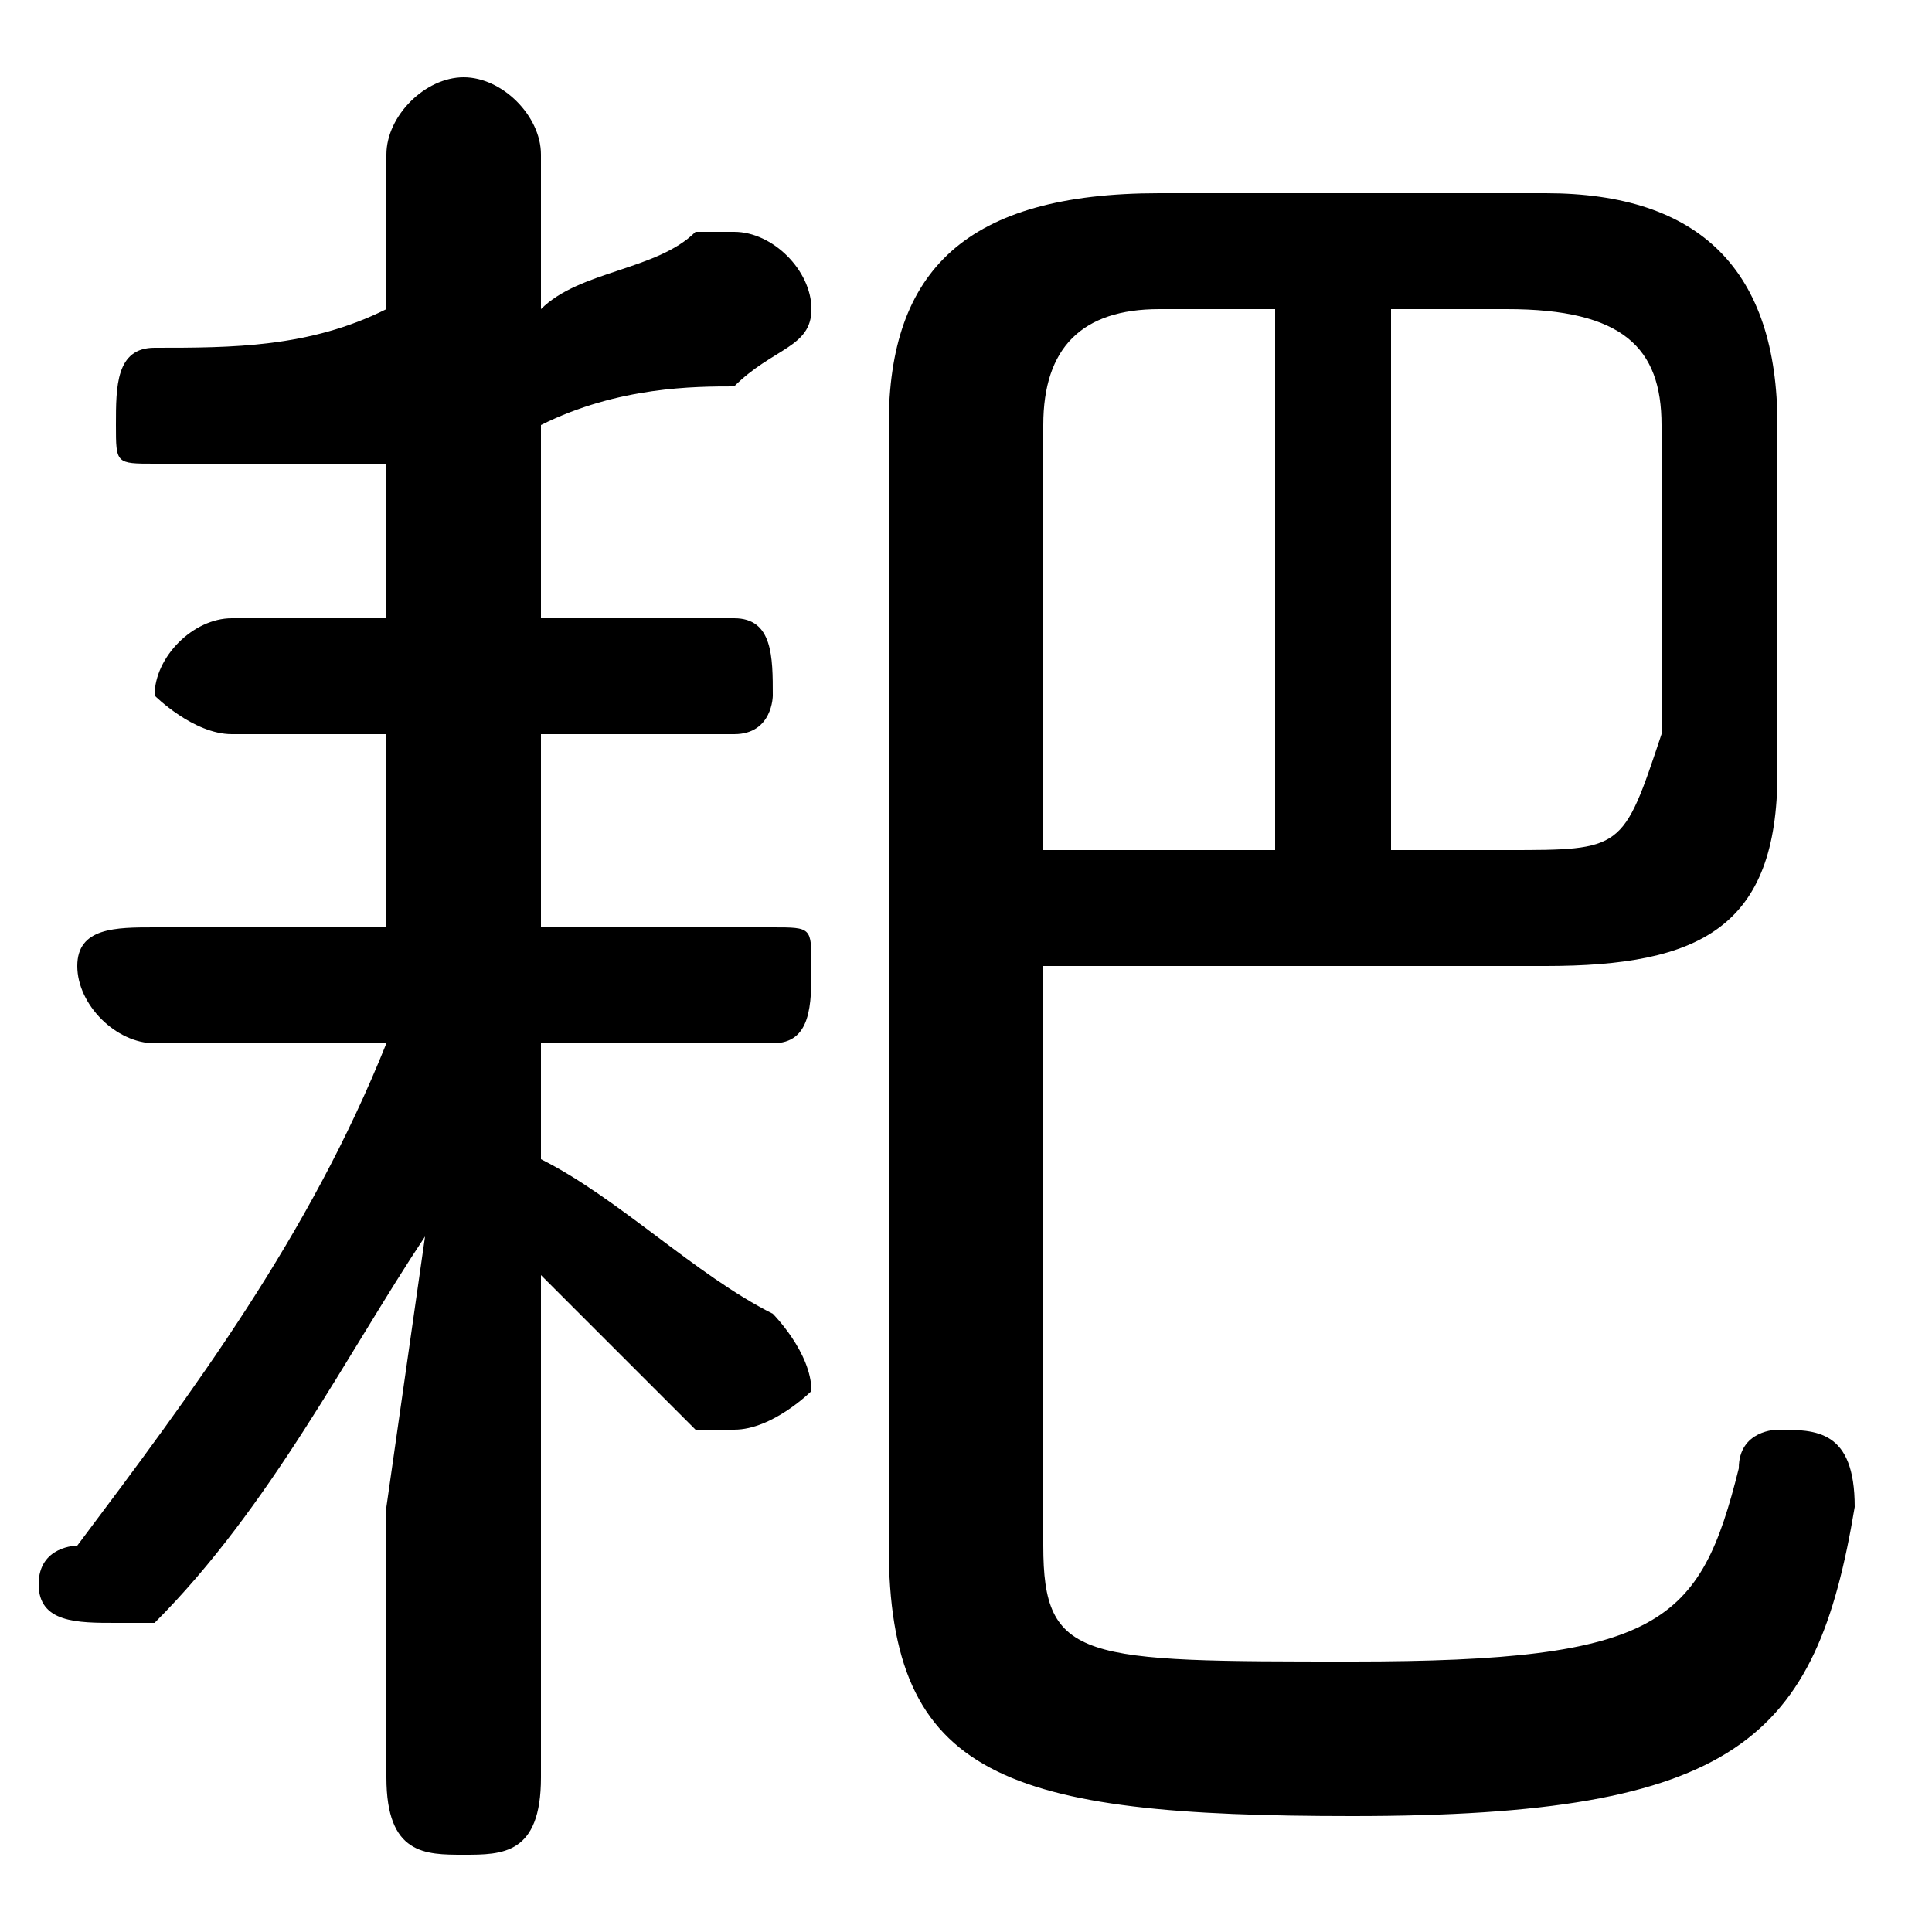 <svg xmlns="http://www.w3.org/2000/svg" viewBox="0 -44.0 50.0 50.0">
    <rect x="0" y="-44.0" width="50.0" height="50.0" fill="#808080" stroke="none"/>
    <g transform="scale(1, -1)">
        <!-- ボディの枠 -->
        <rect x="0" y="-6.0" width="50.0" height="50.0"
            stroke="white" fill="white"/>
        <!-- グリフ座標系の原点 -->
        <circle cx="0" cy="0" r="5" fill="white"/>
        <!-- グリフのアウトライン -->
        <g style="fill:black;stroke:#000000;stroke-width:0;stroke-linecap:round;stroke-linejoin:round;">
        <path d="M 10.0 20.0 L 4.0 20.0 C 3.0 20.0 2.0 20.0 2.0 19.0 C 2.0 18.0 3.0 17.0 4.0 17.0 L 10.0 17.0 C 8.0 12.0 5.0 8.0 2.0 4.0 C 2.0 4.0 1.0 4.0 1.0 3.0 C 1.0 2.0 2.0 2.0 3.0 2.0 C 3.0 2.0 4.0 2.0 4.0 2.0 C 7.0 5.0 9.0 9.0 11.0 12.0 L 10.0 5.0 L 10.0 -2.0 C 10.0 -4.0 11.0 -4.0 12.0 -4.0 C 13.0 -4.0 14.0 -4.0 14.0 -2.0 L 14.0 11.0 C 15.0 10.0 16.0 9.0 18.0 7.0 C 18.0 7.0 19.0 7.0 19.0 7.0 C 20.0 7.0 21.0 8.0 21.0 8.0 C 21.0 9.0 20.0 10.0 20.0 10.0 C 18.0 11.0 16.0 13.0 14.0 14.0 L 14.0 17.0 L 20.0 17.0 C 21.0 17.0 21.0 18.0 21.0 19.0 C 21.0 20.0 21.0 20.0 20.0 20.0 L 14.0 20.0 L 14.0 25.0 L 19.0 25.0 C 20.0 25.0 20.0 26.0 20.0 26.0 C 20.0 27.0 20.0 28.0 19.0 28.0 L 14.0 28.0 L 14.0 33.0 C 16.0 34.0 18.0 34.0 19.0 34.0 C 20.0 35.0 21.0 35.0 21.0 36.0 C 21.0 37.0 20.0 38.0 19.0 38.0 C 19.0 38.0 19.0 38.0 18.0 38.0 C 17.0 37.0 15.0 37.0 14.0 36.0 L 14.0 40.0 C 14.0 41.0 13.0 42.0 12.0 42.0 C 11.0 42.0 10.0 41.0 10.0 40.0 L 10.0 36.0 C 8.0 35.0 6.0 35.0 4.0 35.0 C 3.0 35.0 3.0 34.0 3.0 33.0 C 3.0 32.0 3.0 32.0 4.0 32.0 C 6.0 32.0 8.0 32.0 10.0 32.0 L 10.0 28.0 L 6.0 28.0 C 5.0 28.0 4.0 27.0 4.0 26.0 C 4.0 26.0 5.0 25.0 6.0 25.0 L 10.0 25.0 Z M 27.0 19.0 L 40.0 19.0 C 44.0 19.0 46.0 20.0 46.0 24.0 L 46.0 33.0 C 46.0 37.0 44.0 39.0 40.0 39.0 L 30.0 39.0 C 25.0 39.0 23.0 37.0 23.0 33.0 L 23.0 4.0 C 23.0 -2.0 26.0 -3.0 35.0 -3.0 C 45.0 -3.0 47.0 -1.0 48.0 5.0 C 48.0 7.0 47.0 7.0 46.0 7.0 C 46.0 7.0 45.0 7.0 45.0 6.0 C 44.0 2.0 43.0 1.0 35.0 1.0 C 28.0 1.0 27.0 1.0 27.0 4.0 Z M 36.0 36.0 L 39.0 36.0 C 42.0 36.0 43.0 35.0 43.0 33.0 L 43.0 25.0 C 42.0 22.0 42.0 22.0 39.0 22.0 L 36.0 22.0 Z M 33.0 36.0 L 33.0 22.0 L 27.0 22.0 L 27.0 33.0 C 27.0 35.0 28.0 36.0 30.0 36.0 Z"/>
    </g>
    </g>
</svg>
